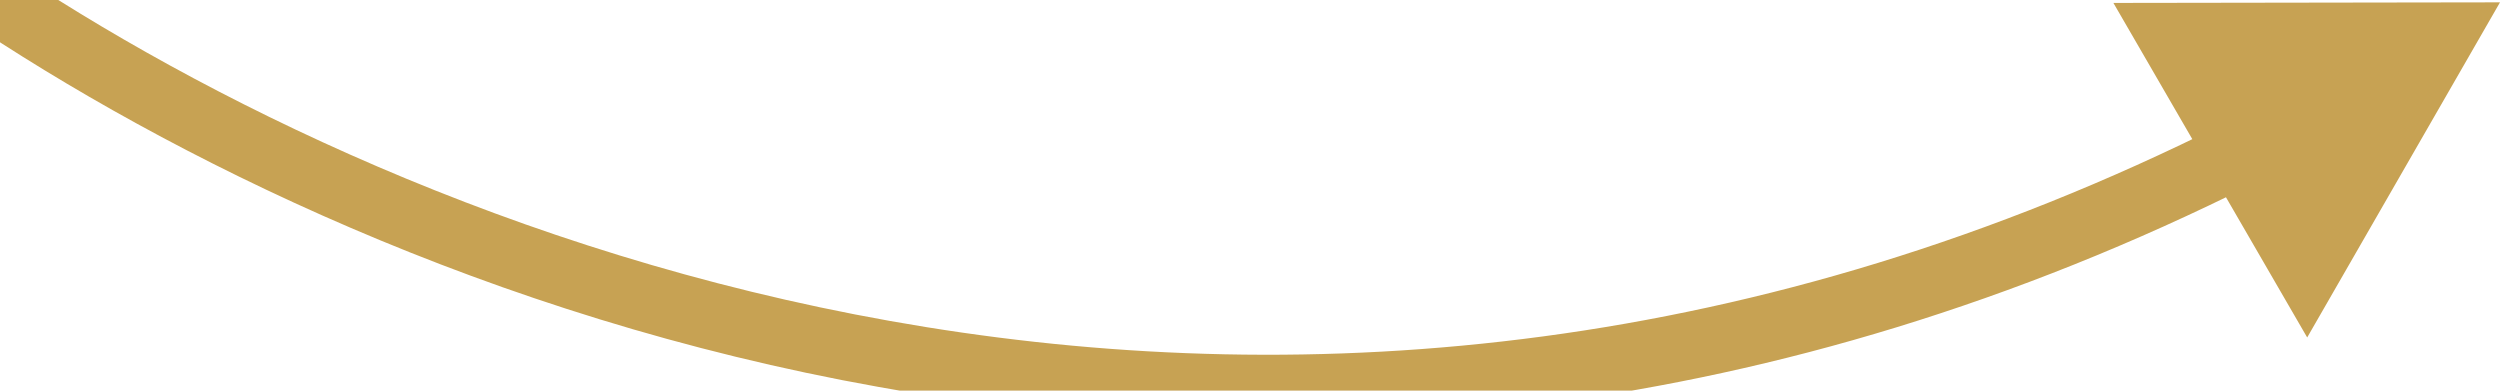<svg width="64" height="10" viewBox="0 0 64 10" fill="none" xmlns="http://www.w3.org/2000/svg">
<path d="M-0.471 0.776C-0.867 0.516 -0.976 -0.016 -0.716 -0.411C-0.456 -0.807 0.076 -0.916 0.471 -0.656L-0.471 0.776ZM64 0.06L59.064 8.639L54.103 0.075L64 0.06ZM0.471 -0.656C11.075 6.327 32.998 15.165 56.937 3.163L57.706 4.695C33.001 17.081 10.401 7.936 -0.471 0.776L0.471 -0.656Z" fill="#C7A253"/>
</svg>
